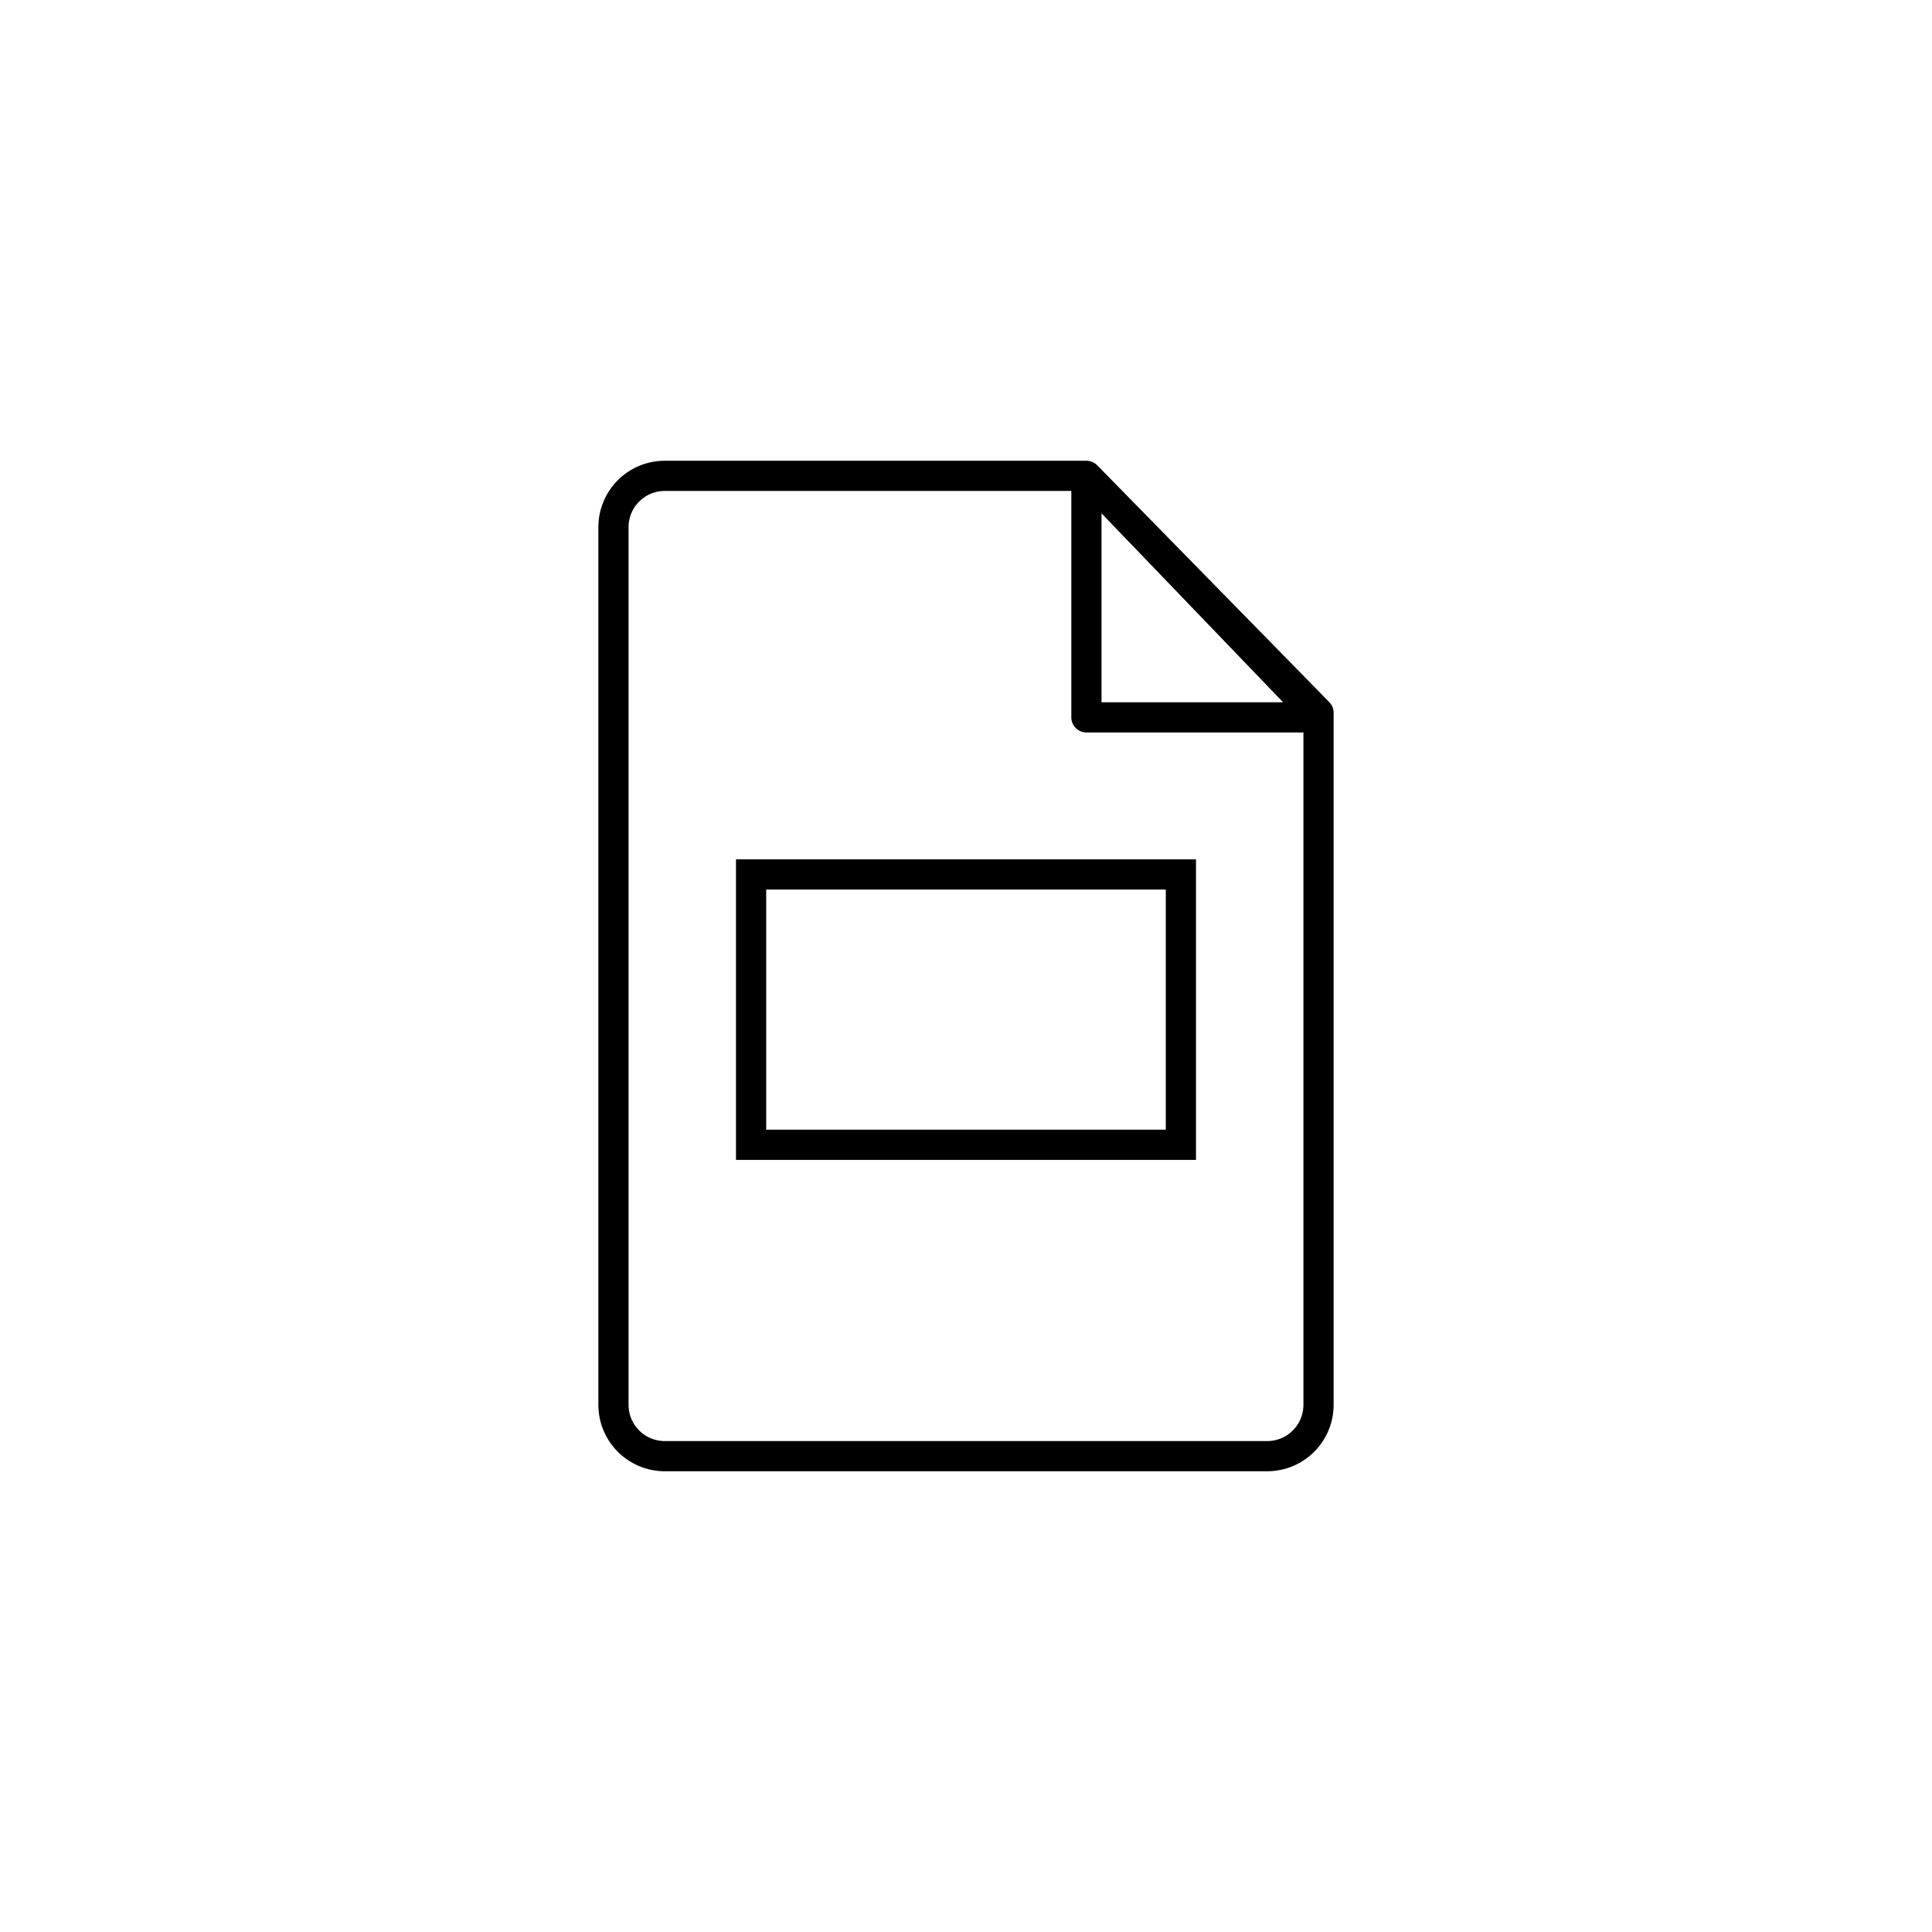 <?xml version="1.0" encoding="UTF-8" standalone="no"?>
<!-- Created with Inkscape (http://www.inkscape.org/) -->

<svg
   width="512"
   height="512"
   viewBox="0 0 135.467 135.467"
   version="1.1"
   id="svg5"
   inkscape:version="1.3 (0e150ed6c4, 2023-07-21)"
   sodipodi:docname="com_google_android_apps_docs_editors_slides.svg"
   xml:space="preserve"
   inkscape:export-filename="com_android_vending.png"
   inkscape:export-xdpi="96"
   inkscape:export-ydpi="96"
   xmlns:inkscape="http://www.inkscape.org/namespaces/inkscape"
   xmlns:sodipodi="http://sodipodi.sourceforge.net/DTD/sodipodi-0.dtd"
   xmlns="http://www.w3.org/2000/svg"
   xmlns:svg="http://www.w3.org/2000/svg"><sodipodi:namedview
     id="namedview7"
     pagecolor="#ffffff"
     bordercolor="#666666"
     borderopacity="1.0"
     inkscape:showpageshadow="2"
     inkscape:pageopacity="0.0"
     inkscape:pagecheckerboard="0"
     inkscape:deskcolor="#d1d1d1"
     inkscape:document-units="px"
     showgrid="false"
     inkscape:zoom="1.6819304"
     inkscape:cx="306.49306"
     inkscape:cy="304.11484"
     inkscape:window-width="1920"
     inkscape:window-height="1009"
     inkscape:window-x="-8"
     inkscape:window-y="-8"
     inkscape:window-maximized="1"
     inkscape:current-layer="layer1" /><defs
     id="defs2"><style
       id="style1">.cls-1{fill:none;stroke:#000000;stroke-linecap:round;stroke-linejoin:round;}</style><style
       id="style1-4">.cls-1{fill:none;stroke:#000000;stroke-miterlimit:10;}</style><style
       id="style1-49">.c{fill:none;stroke:#000000;stroke-linecap:round;stroke-linejoin:round;}</style></defs><g
     inkscape:label="Layer 1"
     inkscape:groupmode="layer"
     id="layer1"><path
       id="path4"
       style="fill:none;stroke:#000000;stroke-width:2.117;stroke-linecap:round;stroke-linejoin:round;stroke-dasharray:none"
       d="M 76.177,33.364 V 50.299 H 92.452 L 76.177,33.364 M 92.452,49.974 v 48.522 c 0,1.998 -1.609,3.607 -3.607,3.607 H 46.621 c -1.998,0 -3.607,-1.609 -3.607,-3.607 V 36.971 c 0,-1.998 1.609,-3.607 3.607,-3.607 h 29.556 z"
       sodipodi:nodetypes="cccccsssssscc" /><rect
       style="fill:none;stroke:#000000;stroke-width:2.117;stroke-linecap:square;stroke-dasharray:none;stroke-opacity:1"
       id="rect2"
       width="30.136"
       height="18.956"
       x="52.665"
       y="61.314" /></g></svg>
